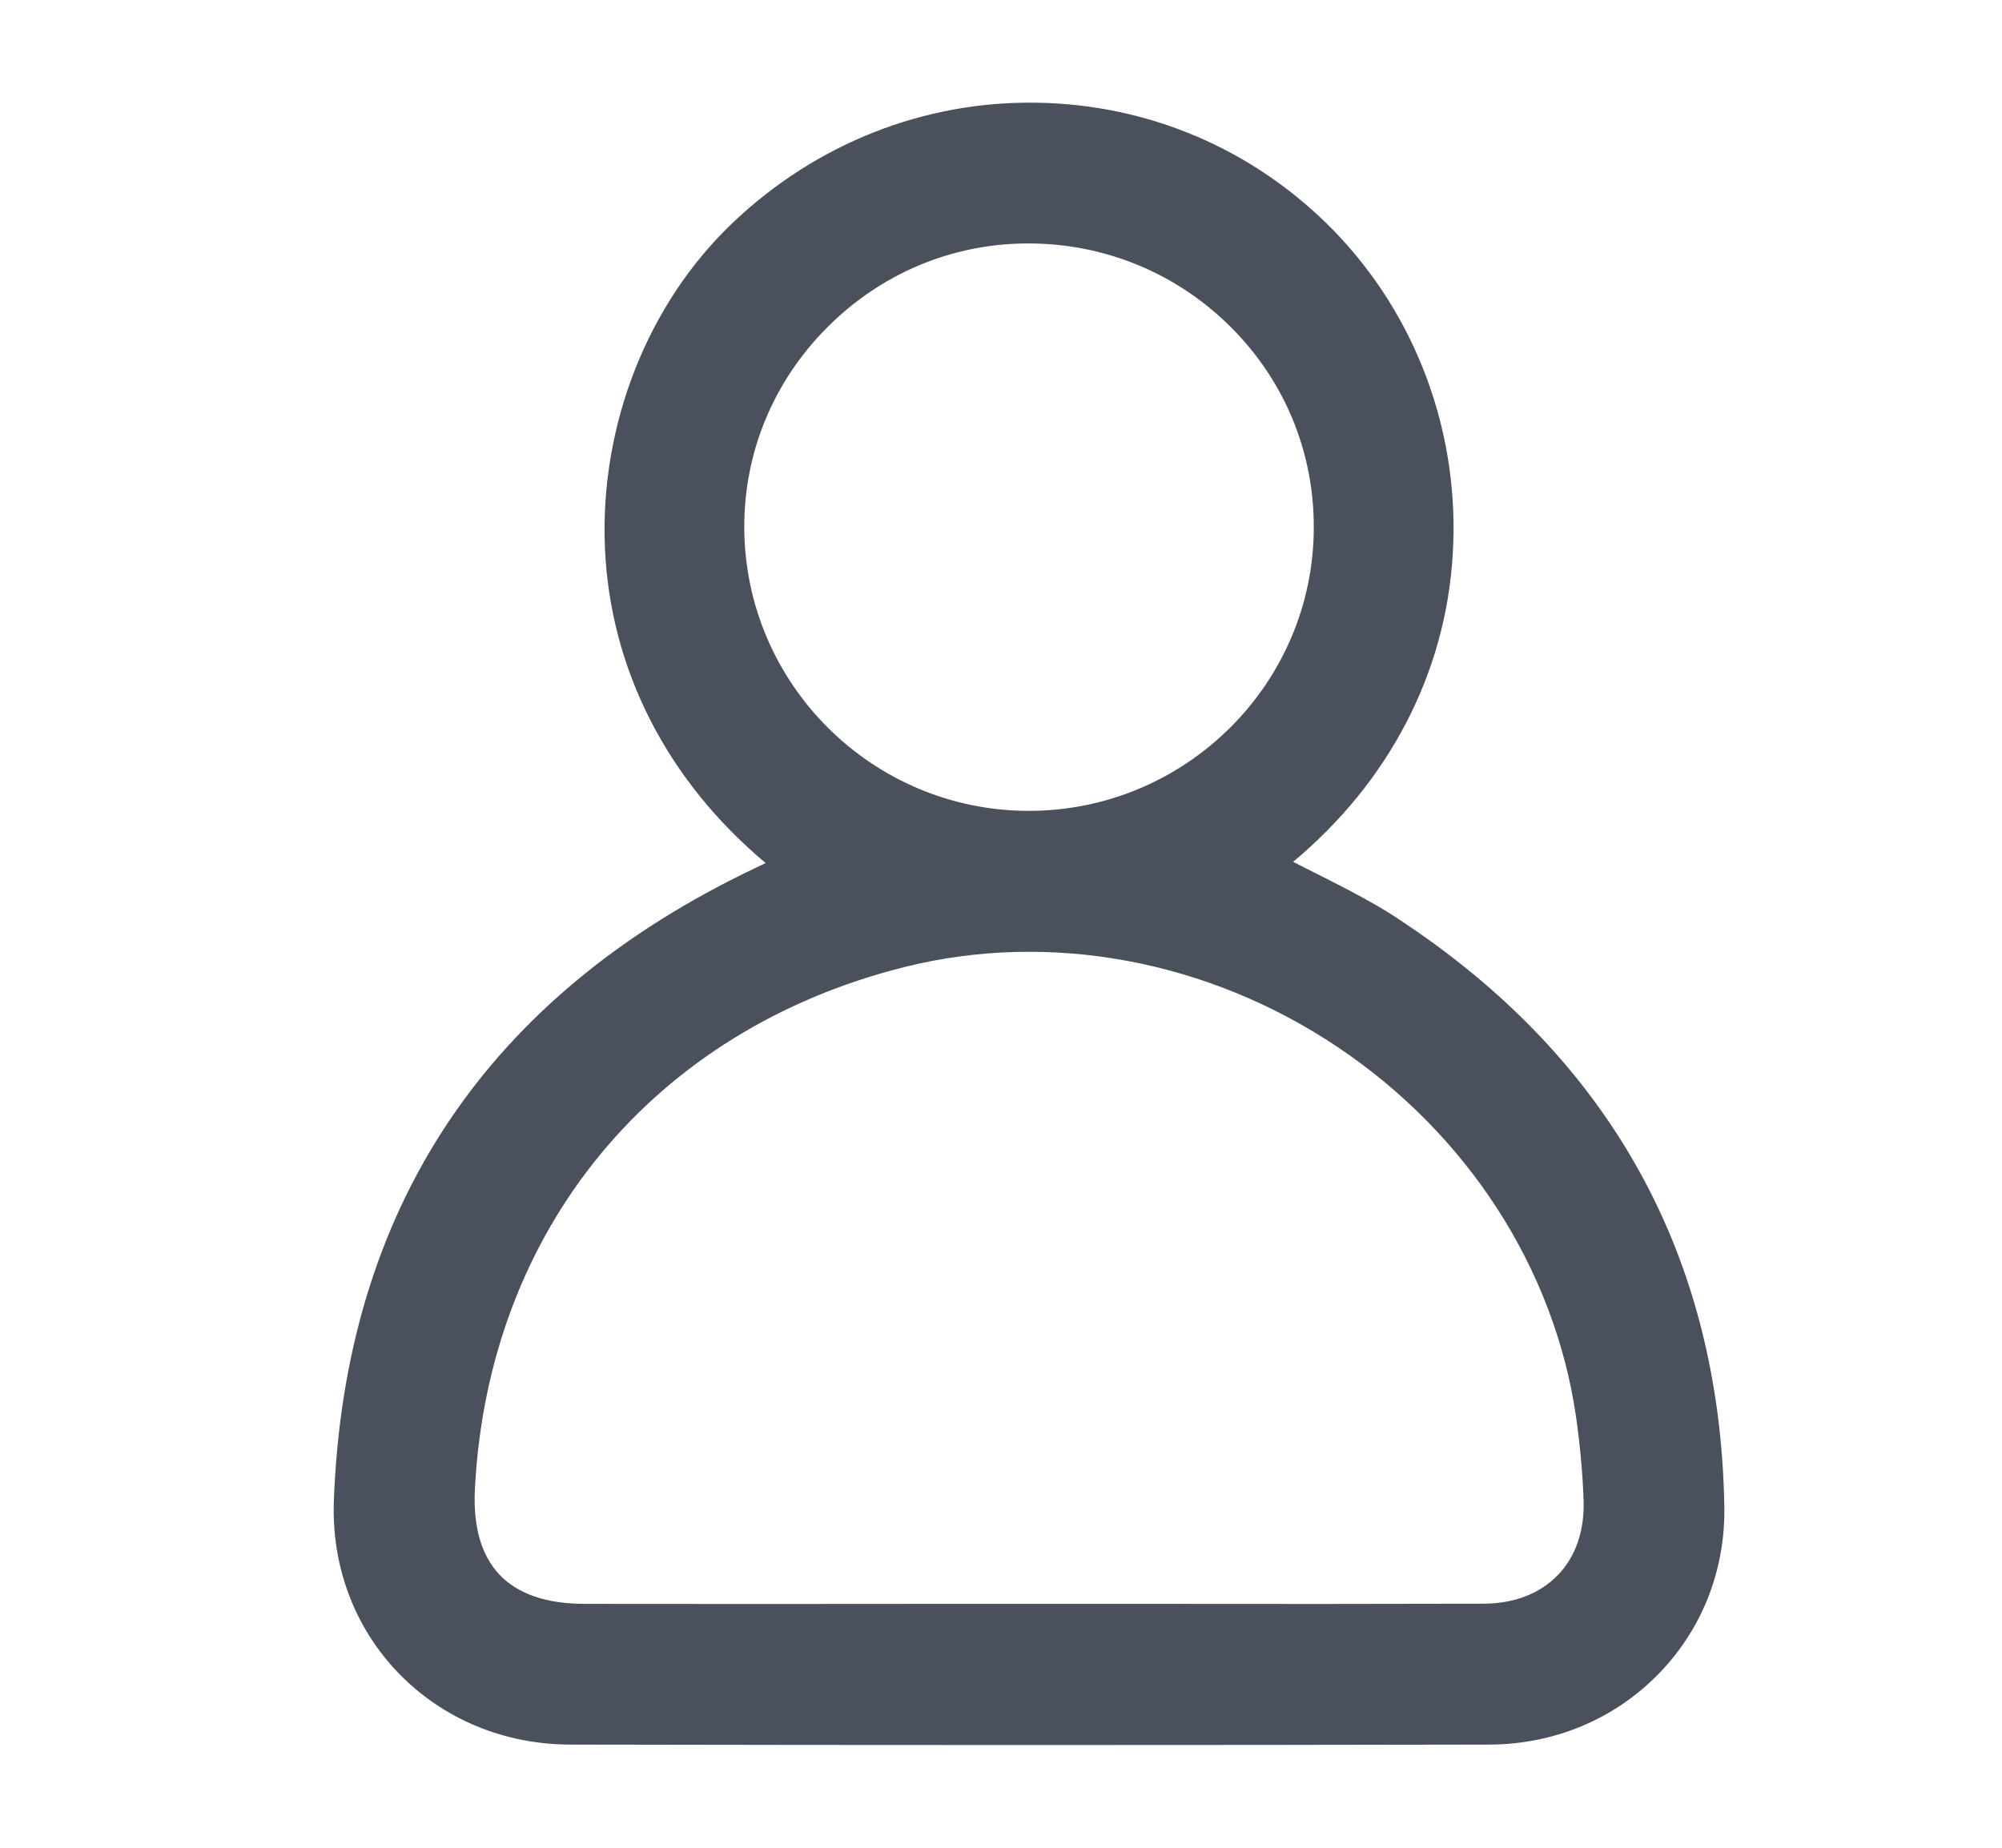 <svg width="13" height="12" viewBox="0 0 13 12" fill="none" xmlns="http://www.w3.org/2000/svg">
<g id="User">
<path id="Vector" d="M9.075 5.964C8.913 5.858 8.738 5.77 8.569 5.684C8.512 5.656 8.454 5.626 8.397 5.597C9.018 5.079 9.386 4.375 9.433 3.606C9.483 2.82 9.2 2.05 8.657 1.494C8.146 0.972 7.463 0.678 6.732 0.667C6.001 0.655 5.302 0.932 4.764 1.441C4.207 1.967 3.895 2.758 3.928 3.555C3.961 4.345 4.332 5.07 4.972 5.605L4.907 5.636C3.161 6.465 2.239 7.848 2.168 9.745C2.152 10.169 2.3 10.566 2.585 10.863C2.874 11.163 3.271 11.329 3.703 11.33C4.708 11.332 5.706 11.333 6.689 11.333C7.673 11.333 8.696 11.332 9.669 11.33C10.09 11.329 10.48 11.167 10.768 10.873C11.053 10.582 11.205 10.194 11.197 9.78C11.167 8.152 10.453 6.867 9.074 5.964H9.075ZM4.833 3.432C4.83 2.942 5.02 2.48 5.369 2.129C5.717 1.778 6.178 1.583 6.669 1.581C6.671 1.581 6.675 1.581 6.677 1.581C7.173 1.581 7.639 1.773 7.99 2.122C8.34 2.47 8.532 2.932 8.531 3.424C8.531 4.437 7.703 5.263 6.686 5.266H6.68C5.667 5.266 4.839 4.445 4.833 3.431L4.833 3.432ZM7.538 10.416C7.254 10.416 6.97 10.416 6.685 10.416H6.072C5.314 10.417 4.555 10.417 3.797 10.416C3.548 10.416 3.363 10.352 3.243 10.226C3.125 10.101 3.071 9.913 3.084 9.667C3.171 7.986 4.24 6.689 5.874 6.28C6.816 6.045 7.841 6.234 8.686 6.8C9.529 7.365 10.092 8.237 10.233 9.194C10.26 9.382 10.277 9.567 10.283 9.742C10.29 9.94 10.232 10.109 10.116 10.229C10 10.349 9.834 10.414 9.636 10.415C8.937 10.417 8.226 10.417 7.538 10.416Z" fill="#4B515C"/>
</g>
</svg>
